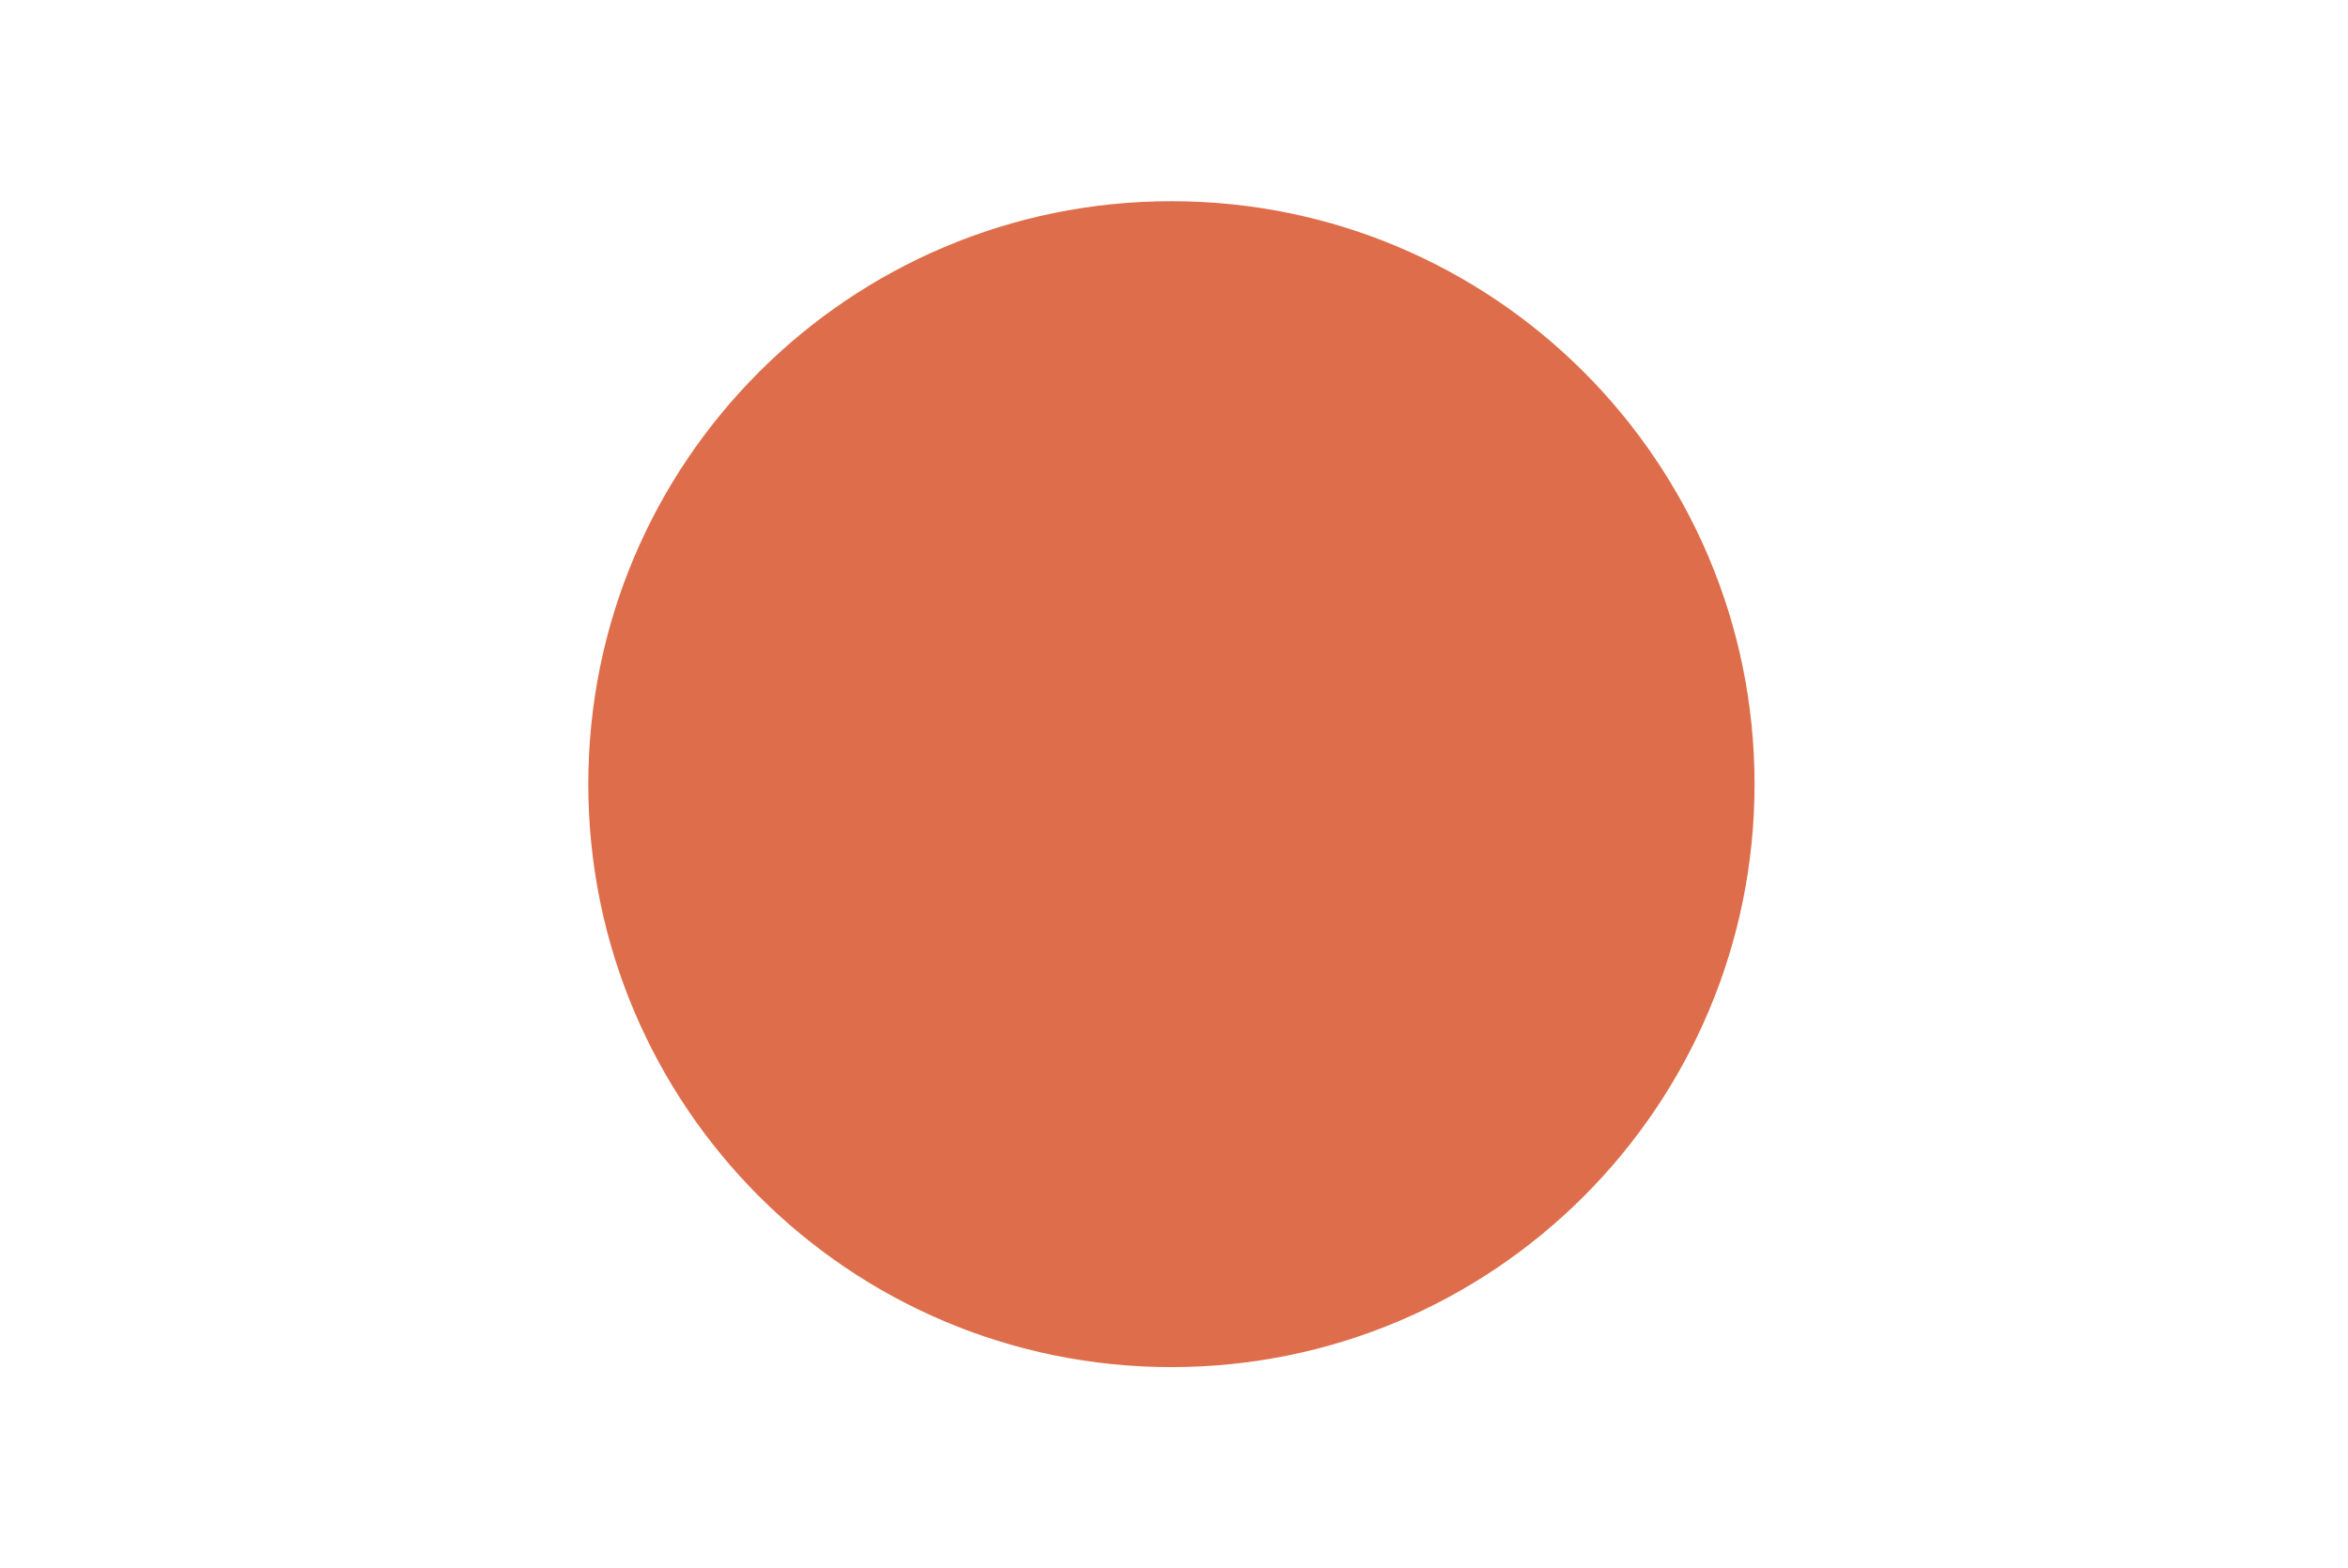 <svg width="455" height="304" xmlns="http://www.w3.org/2000/svg" xmlns:xlink="http://www.w3.org/1999/xlink" overflow="hidden"><defs><clipPath id="clip0"><rect x="413" y="208" width="455" height="304"/></clipPath></defs><g clip-path="url(#clip0)" transform="translate(-413 -208)"><path d="M527 360C527 297.592 577.592 247 640 247 702.408 247 753 297.592 753 360 753 422.408 702.408 473 640 473 577.592 473 527 422.408 527 360Z" fill="#DE6E4B" fill-rule="evenodd"/></g></svg>